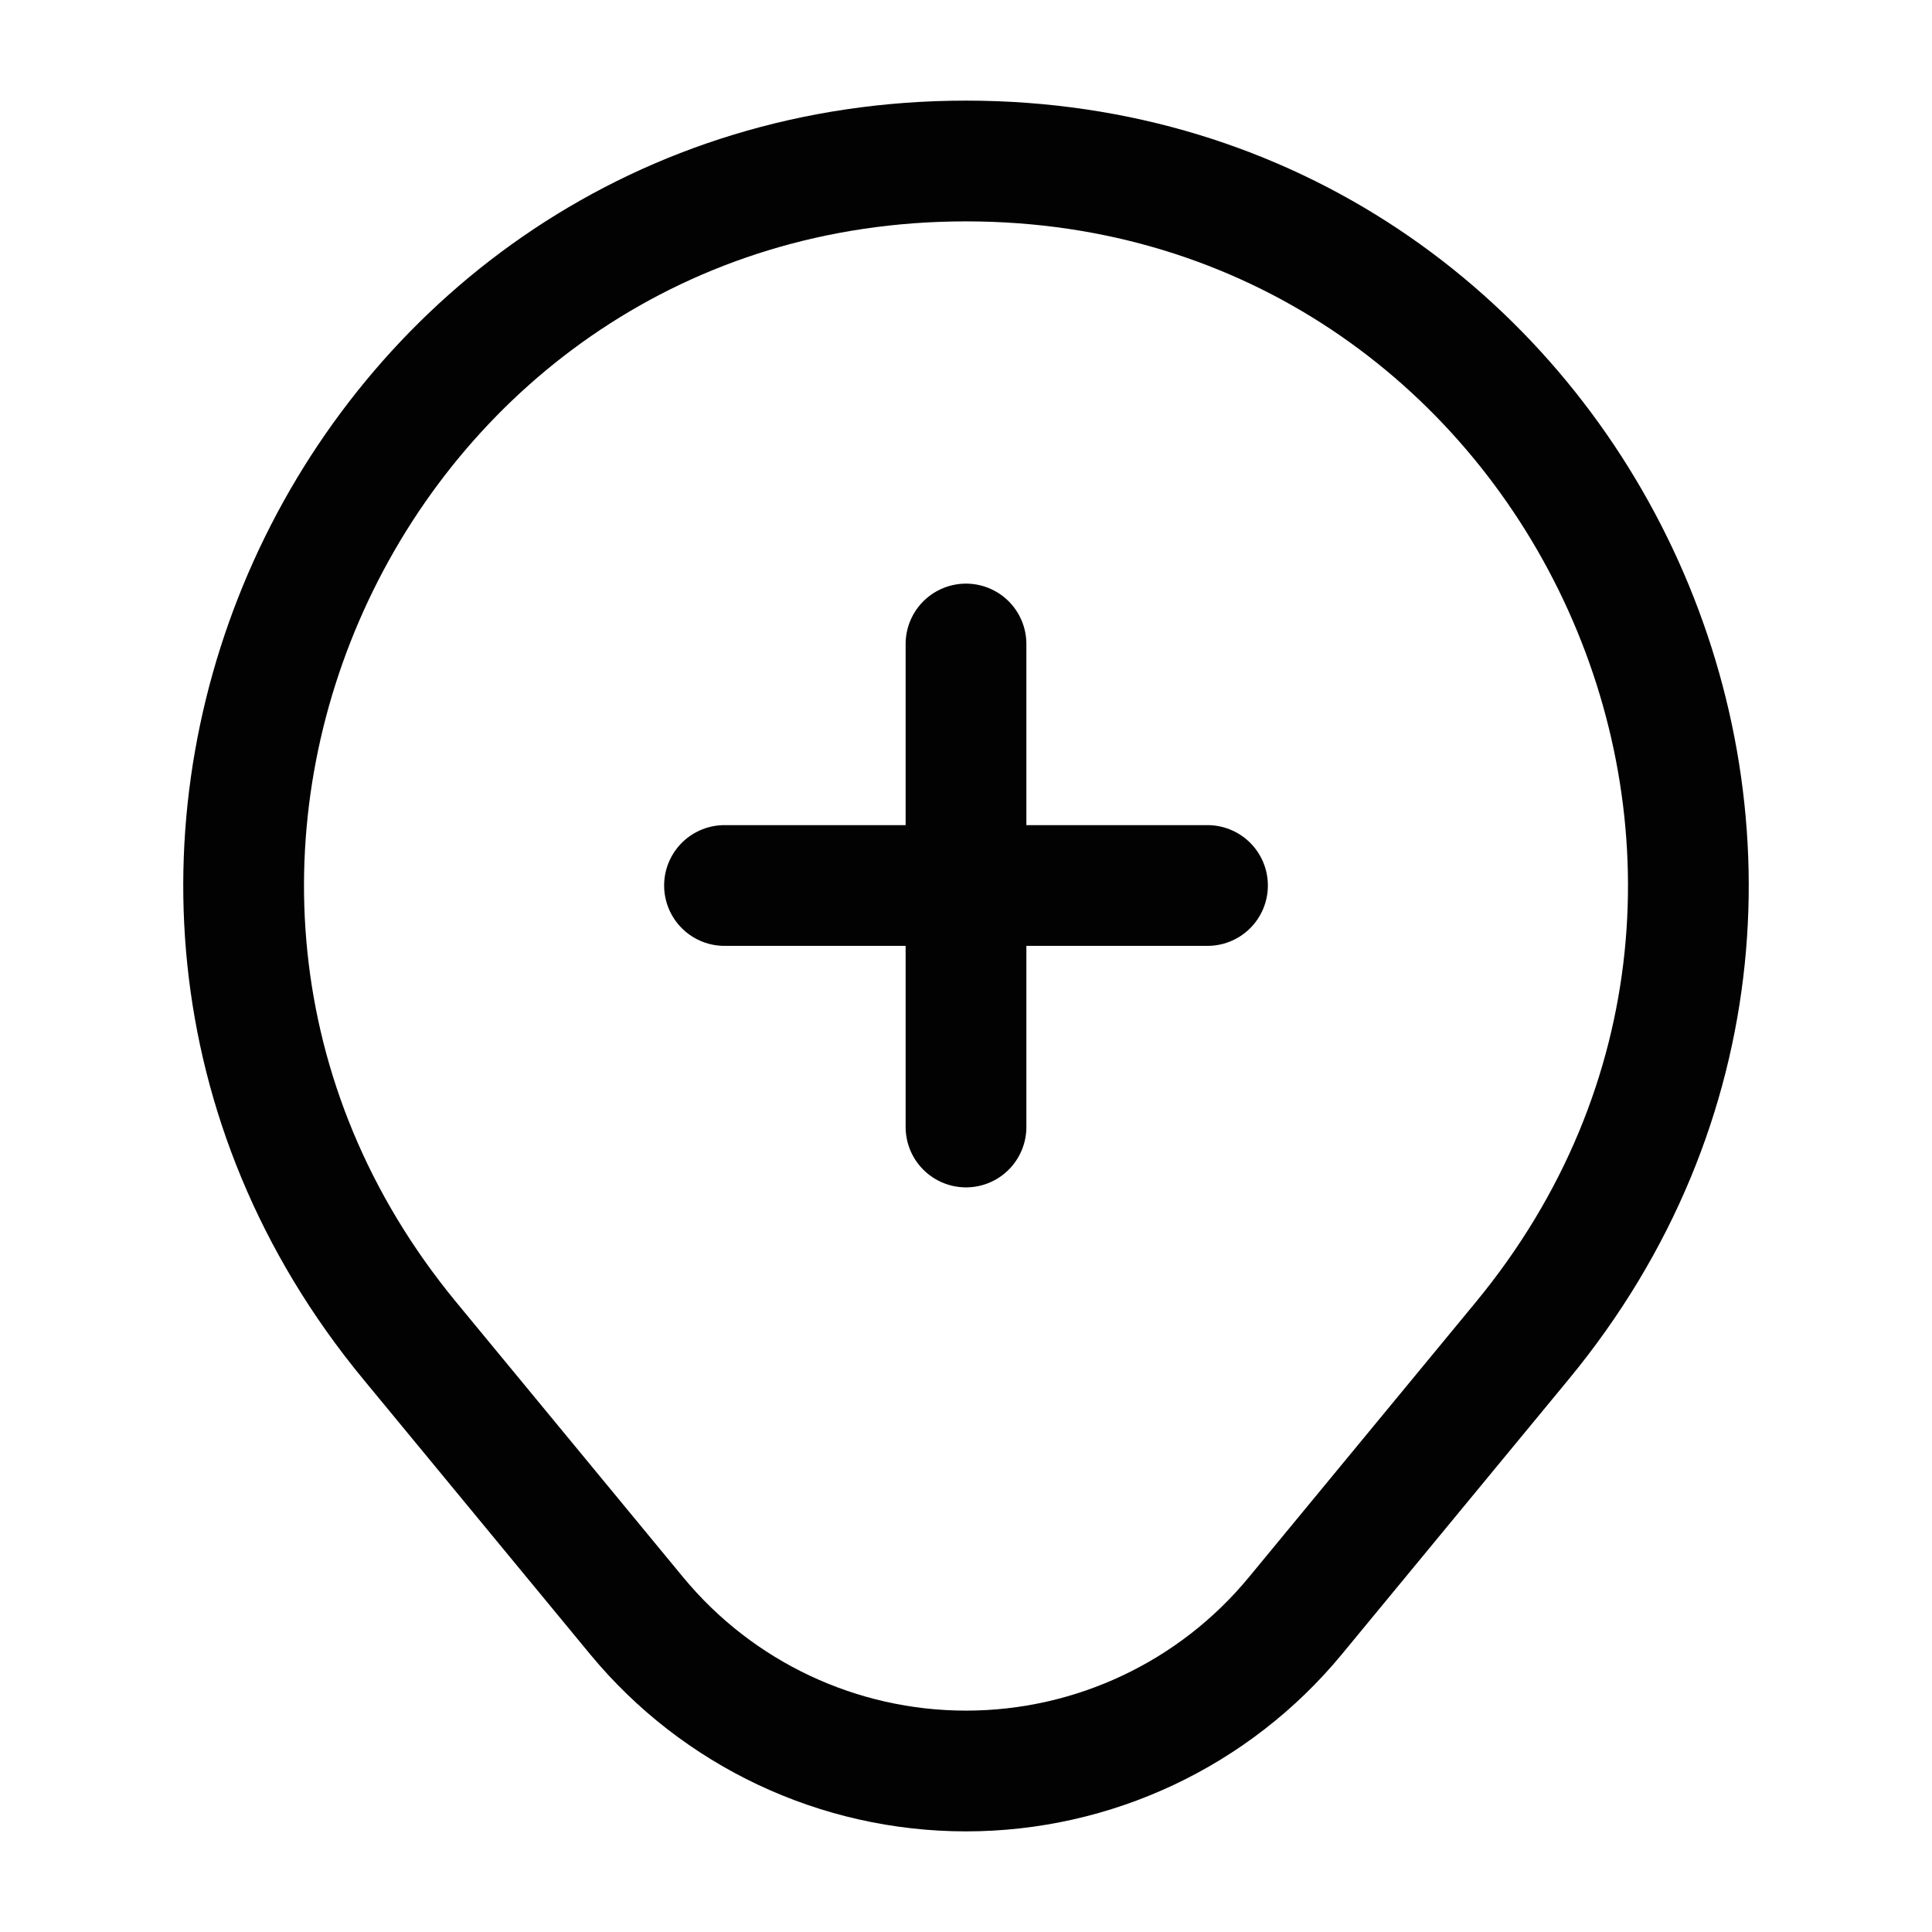 <svg width="24" height="24" viewBox="0 0 24 24" fill="none" xmlns="http://www.w3.org/2000/svg">
<path d="M7.909 20.072L5.091 16.656C0.272 10.815 4.427 2 12 2C19.573 2 23.728 10.815 18.909 16.656L16.091 20.072C15.084 21.293 13.583 22 12 22C10.417 22 8.917 21.293 7.909 20.072Z" stroke="#020203" stroke-width="1.5" stroke-linecap="round" stroke-linejoin="round"/>
<path d="M12 8L12 14" stroke="#020203" stroke-width="1.5" stroke-linecap="round" stroke-linejoin="round"/>
<path d="M9 11H15" stroke="#020203" stroke-width="1.5" stroke-linecap="round" stroke-linejoin="round"/>
</svg>
